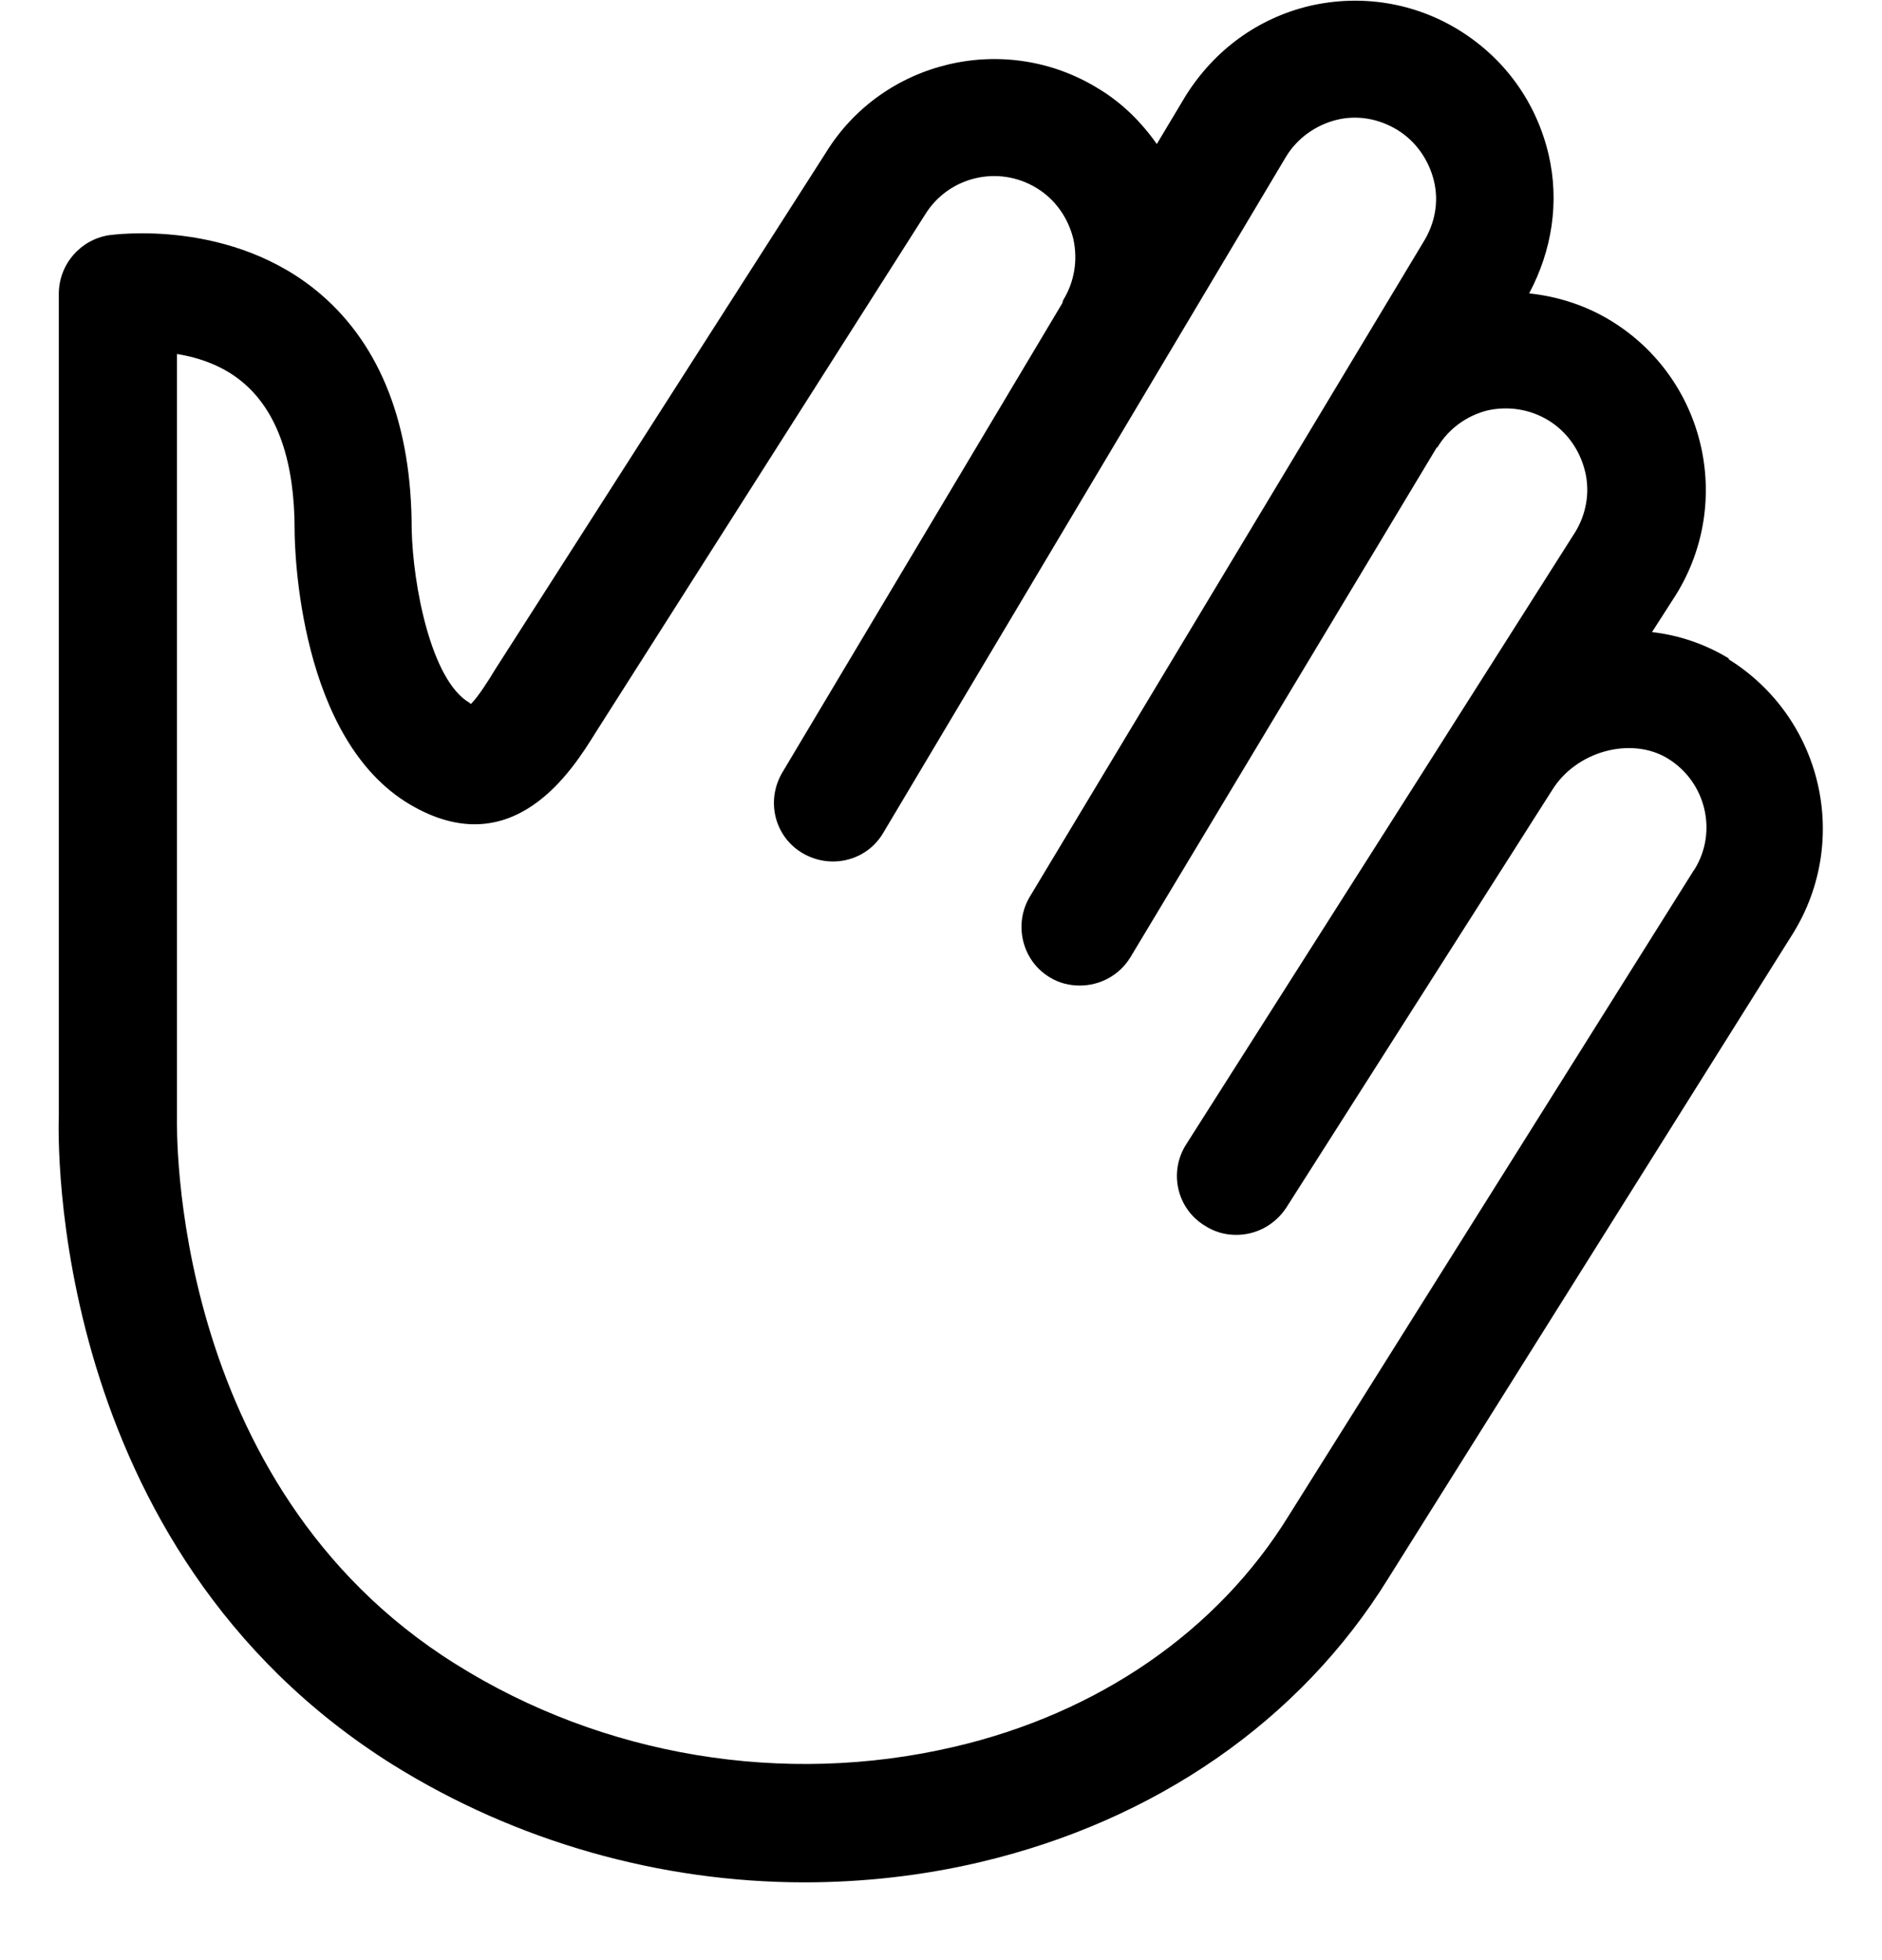 <svg width="24" height="25" viewBox="0 0 24 25" fill="none" xmlns="http://www.w3.org/2000/svg">
<path d="M22.05 8.4C21.742 8.212 21.405 8.1 21.067 8.062L21.375 7.582C22.11 6.39 21.742 4.83 20.55 4.095C20.22 3.892 19.86 3.78 19.5 3.742C19.792 3.195 19.89 2.572 19.747 1.965C19.59 1.305 19.192 0.75 18.615 0.39C18.037 0.03 17.355 -0.075 16.702 0.075C16.042 0.232 15.487 0.637 15.12 1.222L14.752 1.837C14.557 1.56 14.31 1.312 14.01 1.132C12.825 0.397 11.257 0.765 10.53 1.95L6.307 8.55C6.232 8.677 6.097 8.887 6.007 8.977C6 8.977 5.992 8.97 5.985 8.962C5.497 8.677 5.265 7.462 5.25 6.75C5.25 5.43 4.86 4.417 4.095 3.757C2.962 2.782 1.455 2.992 1.387 3C1.02 3.06 0.75 3.375 0.75 3.75V14.235C0.742 14.46 0.592 19.74 5.01 22.508C6.585 23.49 8.422 24.008 10.26 24.008C11.002 24.008 11.752 23.925 12.487 23.753C14.73 23.227 16.582 21.945 17.7 20.137L22.867 11.902C23.602 10.71 23.235 9.15 22.042 8.407L22.05 8.4ZM21.6 11.1L16.432 19.335C15.525 20.805 14.002 21.855 12.157 22.282C9.997 22.785 7.687 22.402 5.812 21.225C2.137 18.93 2.257 14.332 2.257 14.258V4.515C2.535 4.56 2.857 4.665 3.12 4.897C3.54 5.265 3.757 5.887 3.757 6.757C3.757 7.027 3.817 9.427 5.227 10.26C6.547 11.04 7.305 9.81 7.59 9.352L11.797 2.737C12.097 2.25 12.735 2.1 13.222 2.4C13.455 2.542 13.62 2.775 13.687 3.045C13.747 3.315 13.702 3.592 13.56 3.825C13.552 3.84 13.552 3.855 13.545 3.87L9.975 9.855C9.765 10.215 9.877 10.672 10.237 10.883C10.597 11.092 11.055 10.98 11.265 10.62L16.402 1.995C16.545 1.762 16.777 1.597 17.04 1.53C17.31 1.462 17.587 1.515 17.82 1.657C18.052 1.8 18.217 2.032 18.285 2.302C18.352 2.572 18.3 2.85 18.15 3.09L13.132 11.438C12.922 11.79 13.035 12.255 13.387 12.465C13.507 12.54 13.642 12.57 13.77 12.57C14.025 12.57 14.272 12.443 14.415 12.21L18.322 5.707H18.33C18.472 5.467 18.705 5.302 18.967 5.235C19.237 5.175 19.515 5.22 19.747 5.362C19.98 5.505 20.145 5.737 20.212 6.007C20.28 6.277 20.227 6.555 20.092 6.78L18.502 9.285L15.127 14.595C14.902 14.947 15.007 15.412 15.36 15.63C15.487 15.713 15.622 15.75 15.765 15.75C16.012 15.75 16.252 15.63 16.402 15.405L19.792 10.08C20.1 9.577 20.805 9.39 21.27 9.675C21.757 9.975 21.907 10.613 21.607 11.092L21.6 11.1Z" fill="black"/>
</svg>
